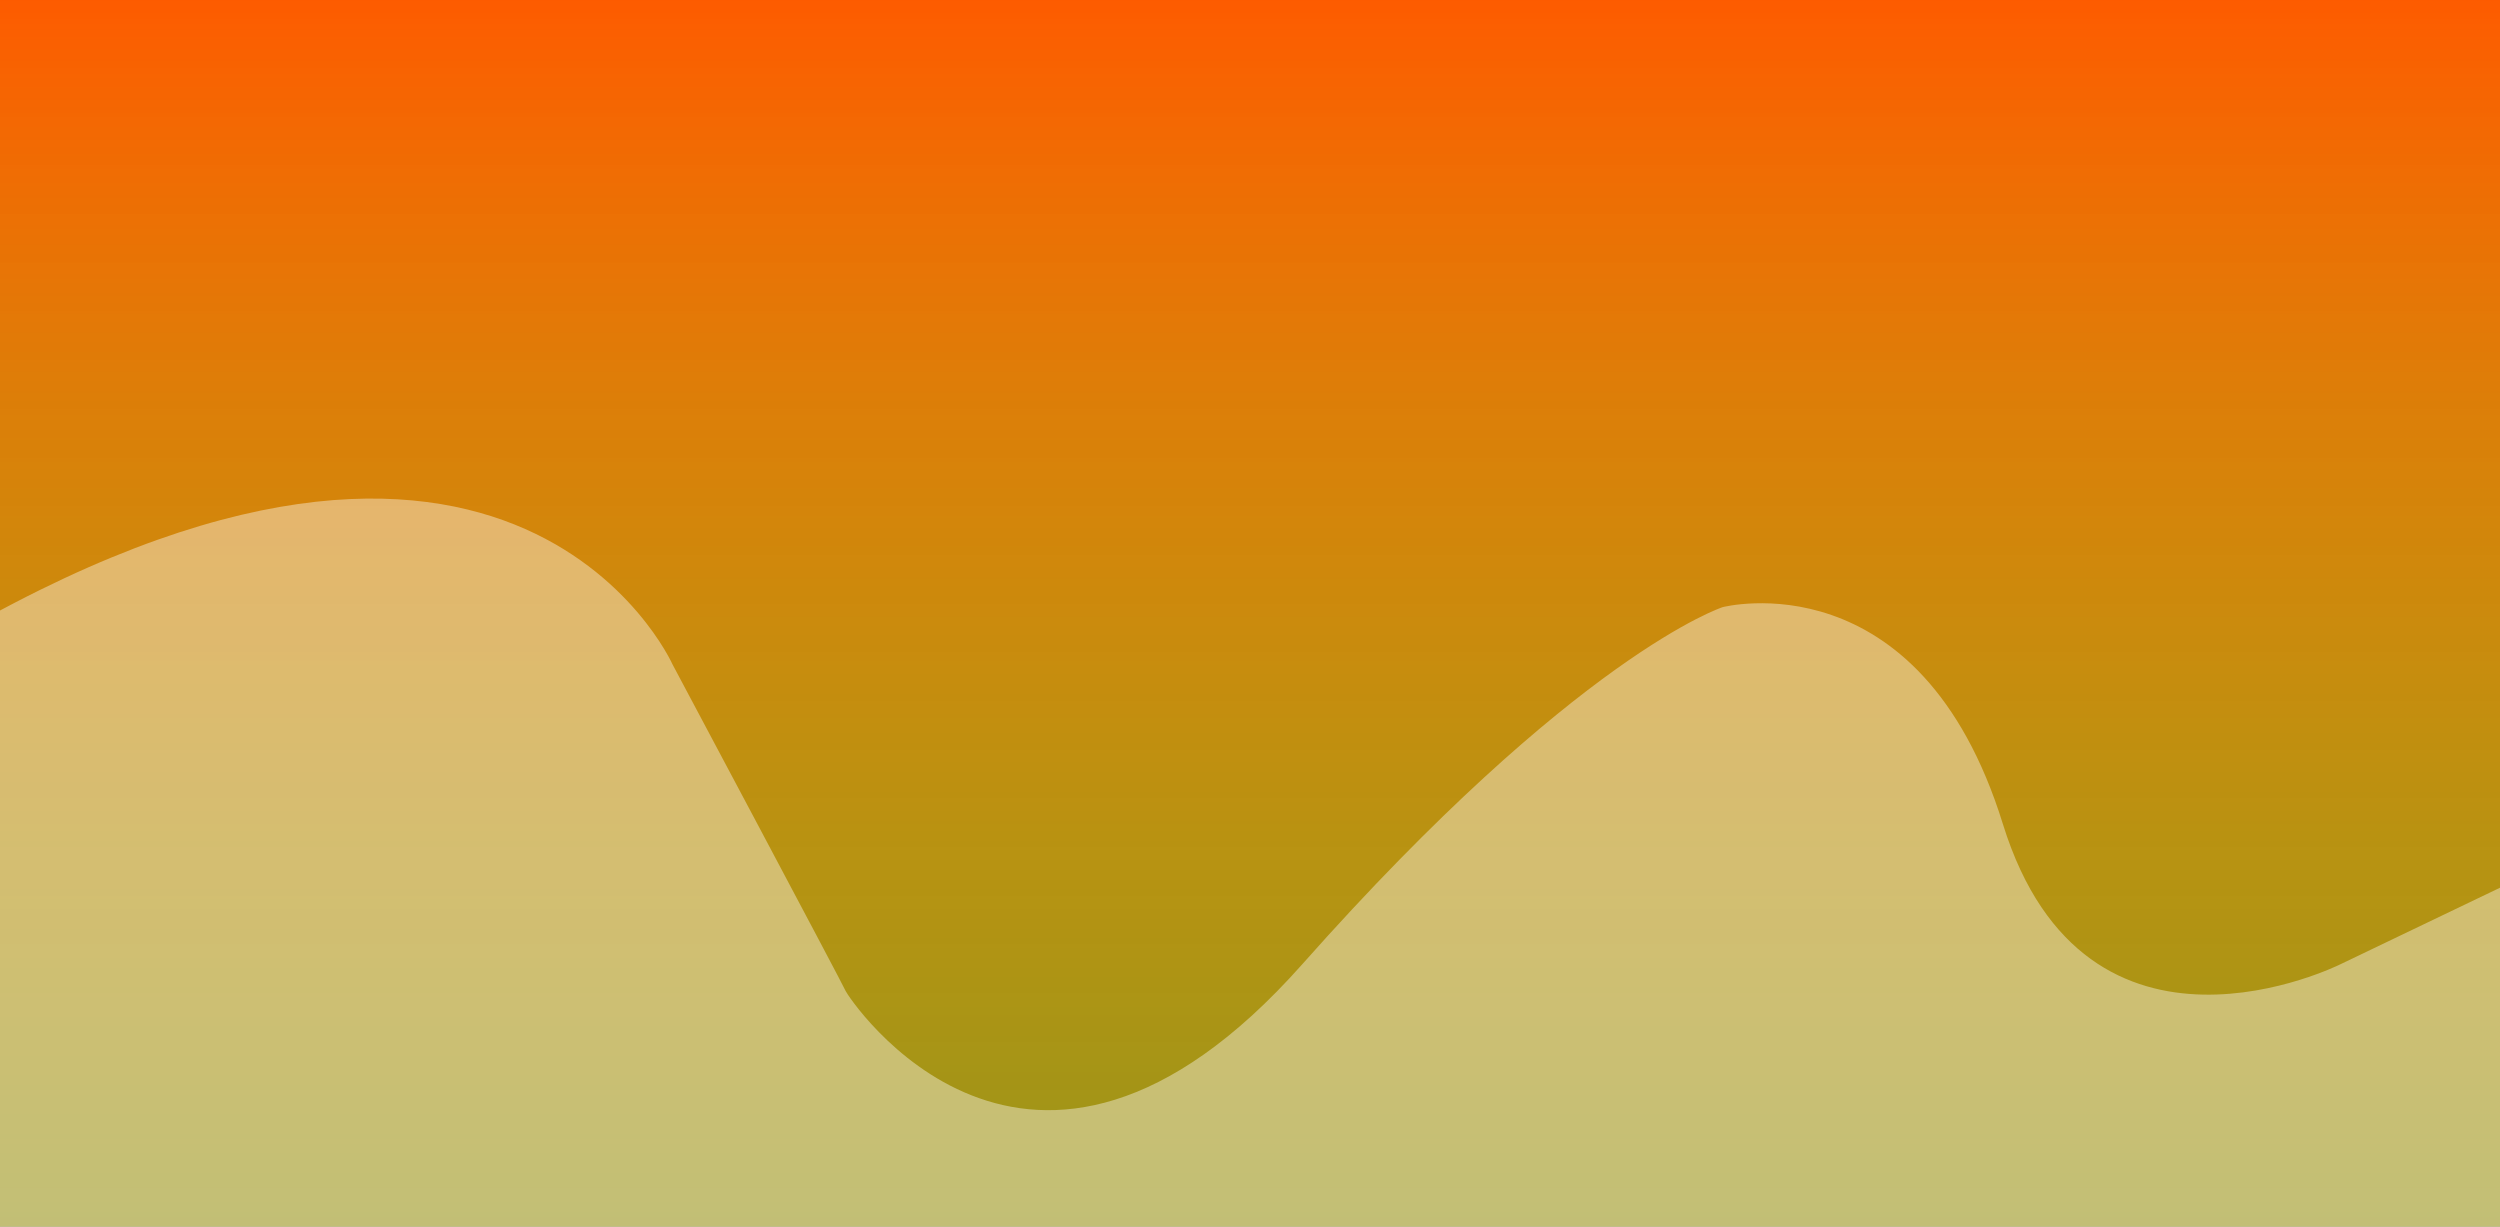 <svg xmlns="http://www.w3.org/2000/svg" xmlns:xlink="http://www.w3.org/1999/xlink" width="1920" height="942" viewBox="0 0 1920 942">
  <rect x="0" y="0" width="1920" height="942" fill="#333333" stroke="none"/>
  <defs>
    <style>
      .cls-1 {
        clip-path: url(#clip-Web_1920_1);
      }

      .cls-2 {
        fill: #fff;
        opacity: 0.4;
      }

      .cls-3 {
        fill: url(#linear-gradient);
      }
    </style>
    <linearGradient id="linear-gradient" x1="0.5" x2="0.5" y2="1" gradientUnits="objectBoundingBox">
      <stop offset="0" stop-color="#fe5b00"/>
      <stop offset="1" stop-color="#fef300" stop-opacity="0.502"/>
    </linearGradient>
    <clipPath id="clip-Web_1920_1">
      <rect width="1920" height="942"/>
    </clipPath>
  </defs>
  <g id="Web_1920_1" data-name="Web 1920 – 1" class="cls-1">
    <rect class="cls-3" width="1920" height="942"/>
    <path id="Path_4" data-name="Path 4" class="cls-2" d="M-71.285,656.7c459.993-286.487,587.769,0,587.769,0s131.962,247.813,133,250.917,139.673,217.269,350.735-20.692,322.8-274.173,322.8-274.173,151.313-39.315,215.2,166.573,259.43,107.6,259.43,107.6l163.073-78.21v337.562h-2032Z" transform="translate(0 -146.469)"/>
  </g>
</svg>

